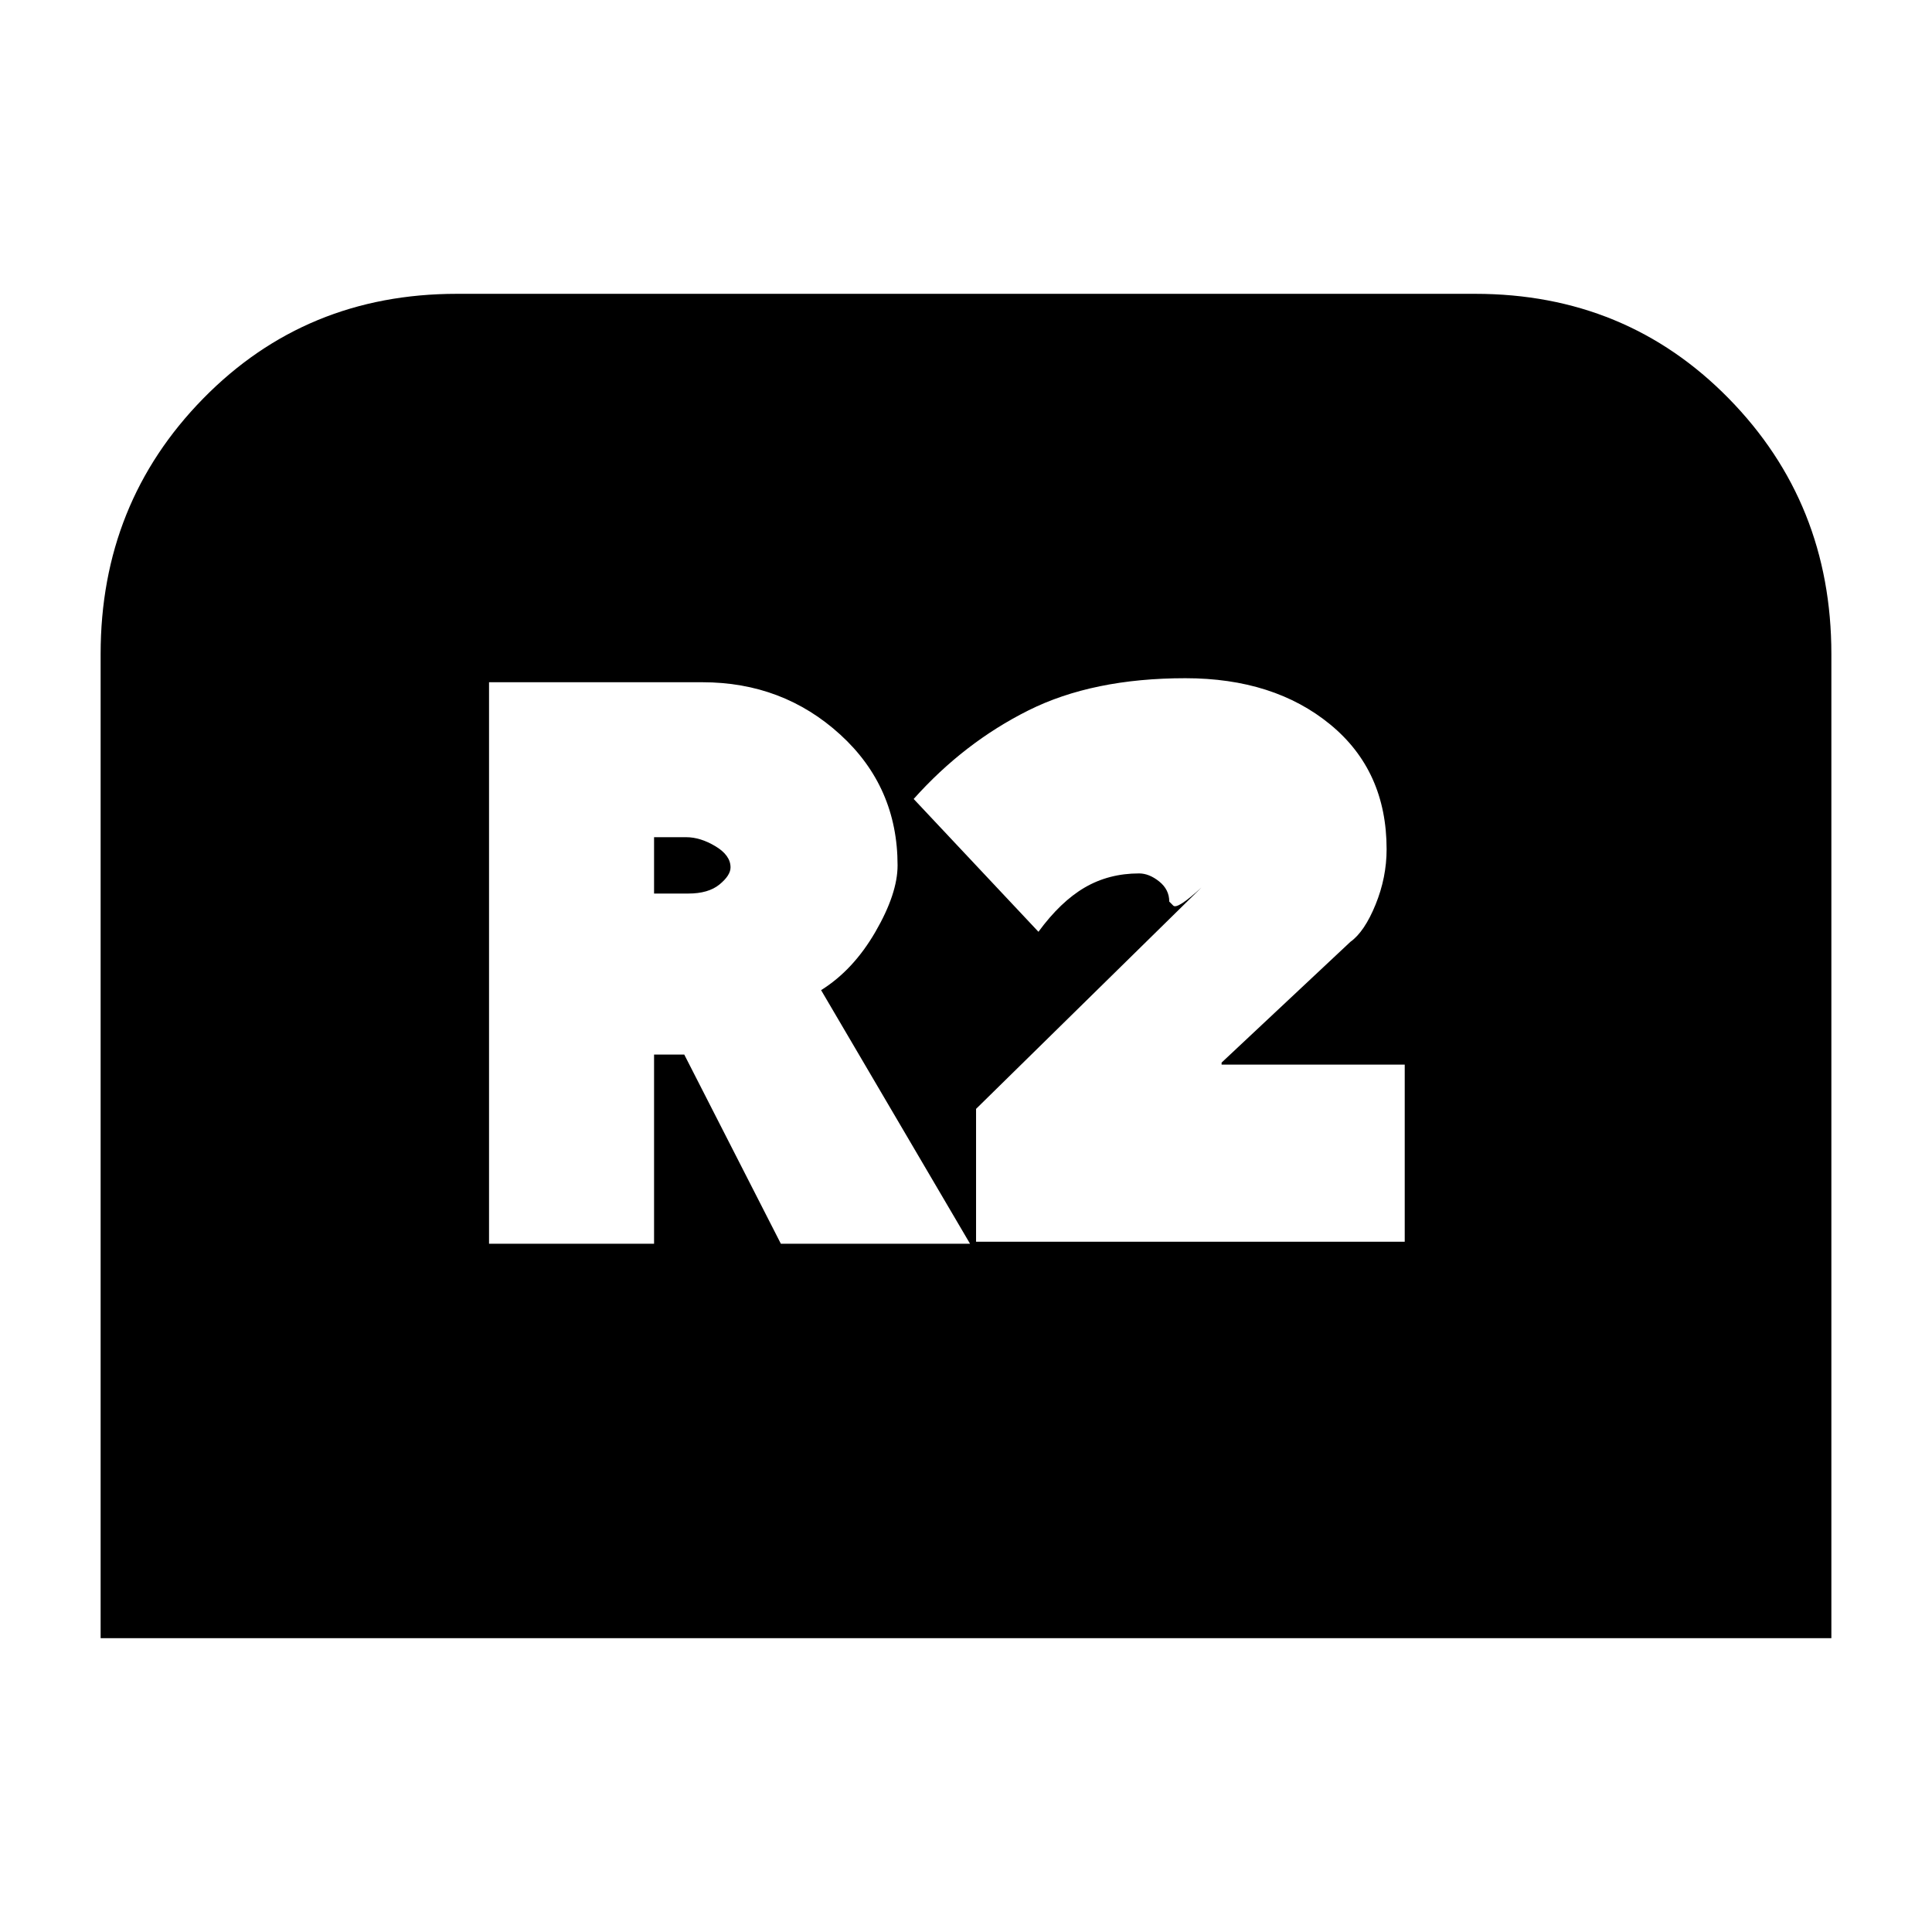 <svg xmlns="http://www.w3.org/2000/svg" height="20" viewBox="0 -960 960 960" width="20"><path d="M50-146v-489q0-75 51-127t126-52h506q75 0 126 52t51 127v489H50Zm193-196h82v-94h15l48 94h94l-74-126q16-10 27-29t11-33q0-39-28.5-65T349-621H243v279Zm82-174v-28h16q7 0 14.5 4.5T363-529q0 4-5.5 8.5T342-516h-17Zm160 173h213v-88h-91v-1l64-60q7-5 12.5-18.5T689-538q0-39-28-62t-72-23q-46 0-78 16t-57 44l62 66q11-15 23-22t27-7q5 0 10 4t5 10l2 2q2 2 14-9L485-409v66Z"/></svg>